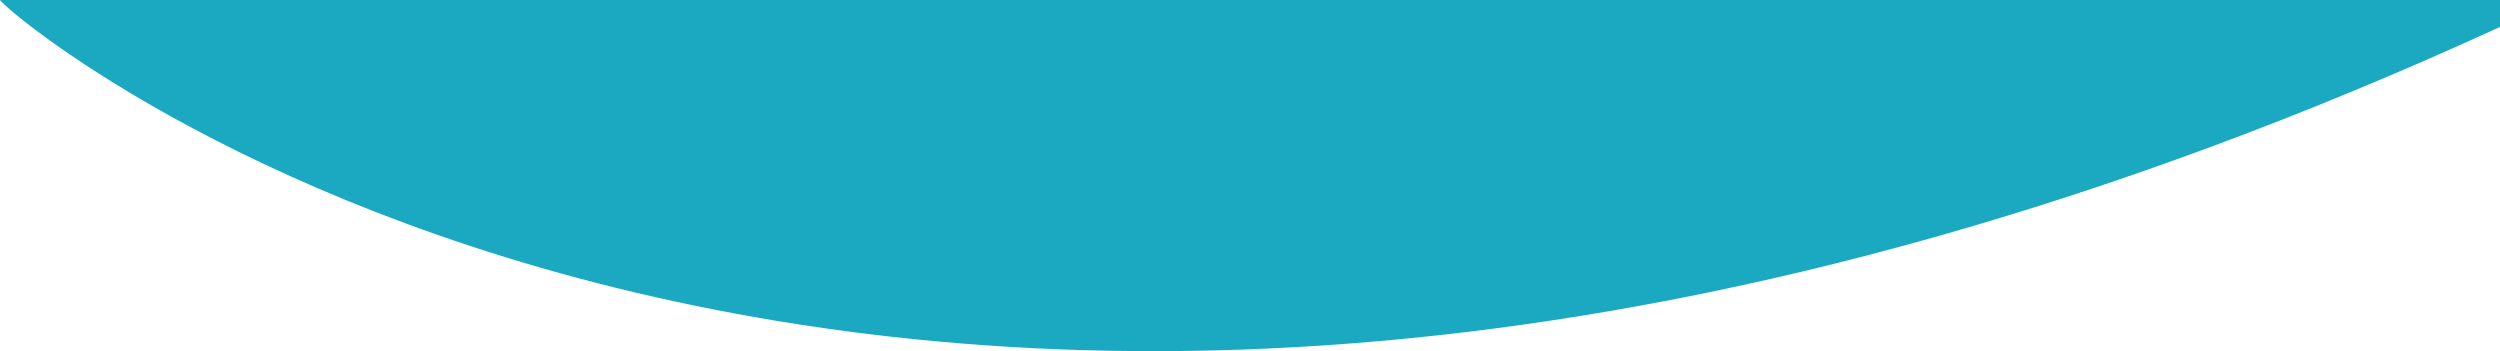 <?xml version="1.0" encoding="utf-8"?>
<!-- Generator: Adobe Illustrator 21.1.0, SVG Export Plug-In . SVG Version: 6.00 Build 0)  -->
<svg version="1.1" id="Шар_3" xmlns="http://www.w3.org/2000/svg" xmlns:xlink="http://www.w3.org/1999/xlink" x="0px" y="0px"
	 viewBox="0 0 854 120" style="enable-background:new 0 0 854 120;" xml:space="preserve">
<style type="text/css">
	.st0{fill:#1AA9C0;}
</style>
<path class="st0" d="M0,0c5.1,7.7,307.1,259.9,854,9.2V0H0z"/>
</svg>
